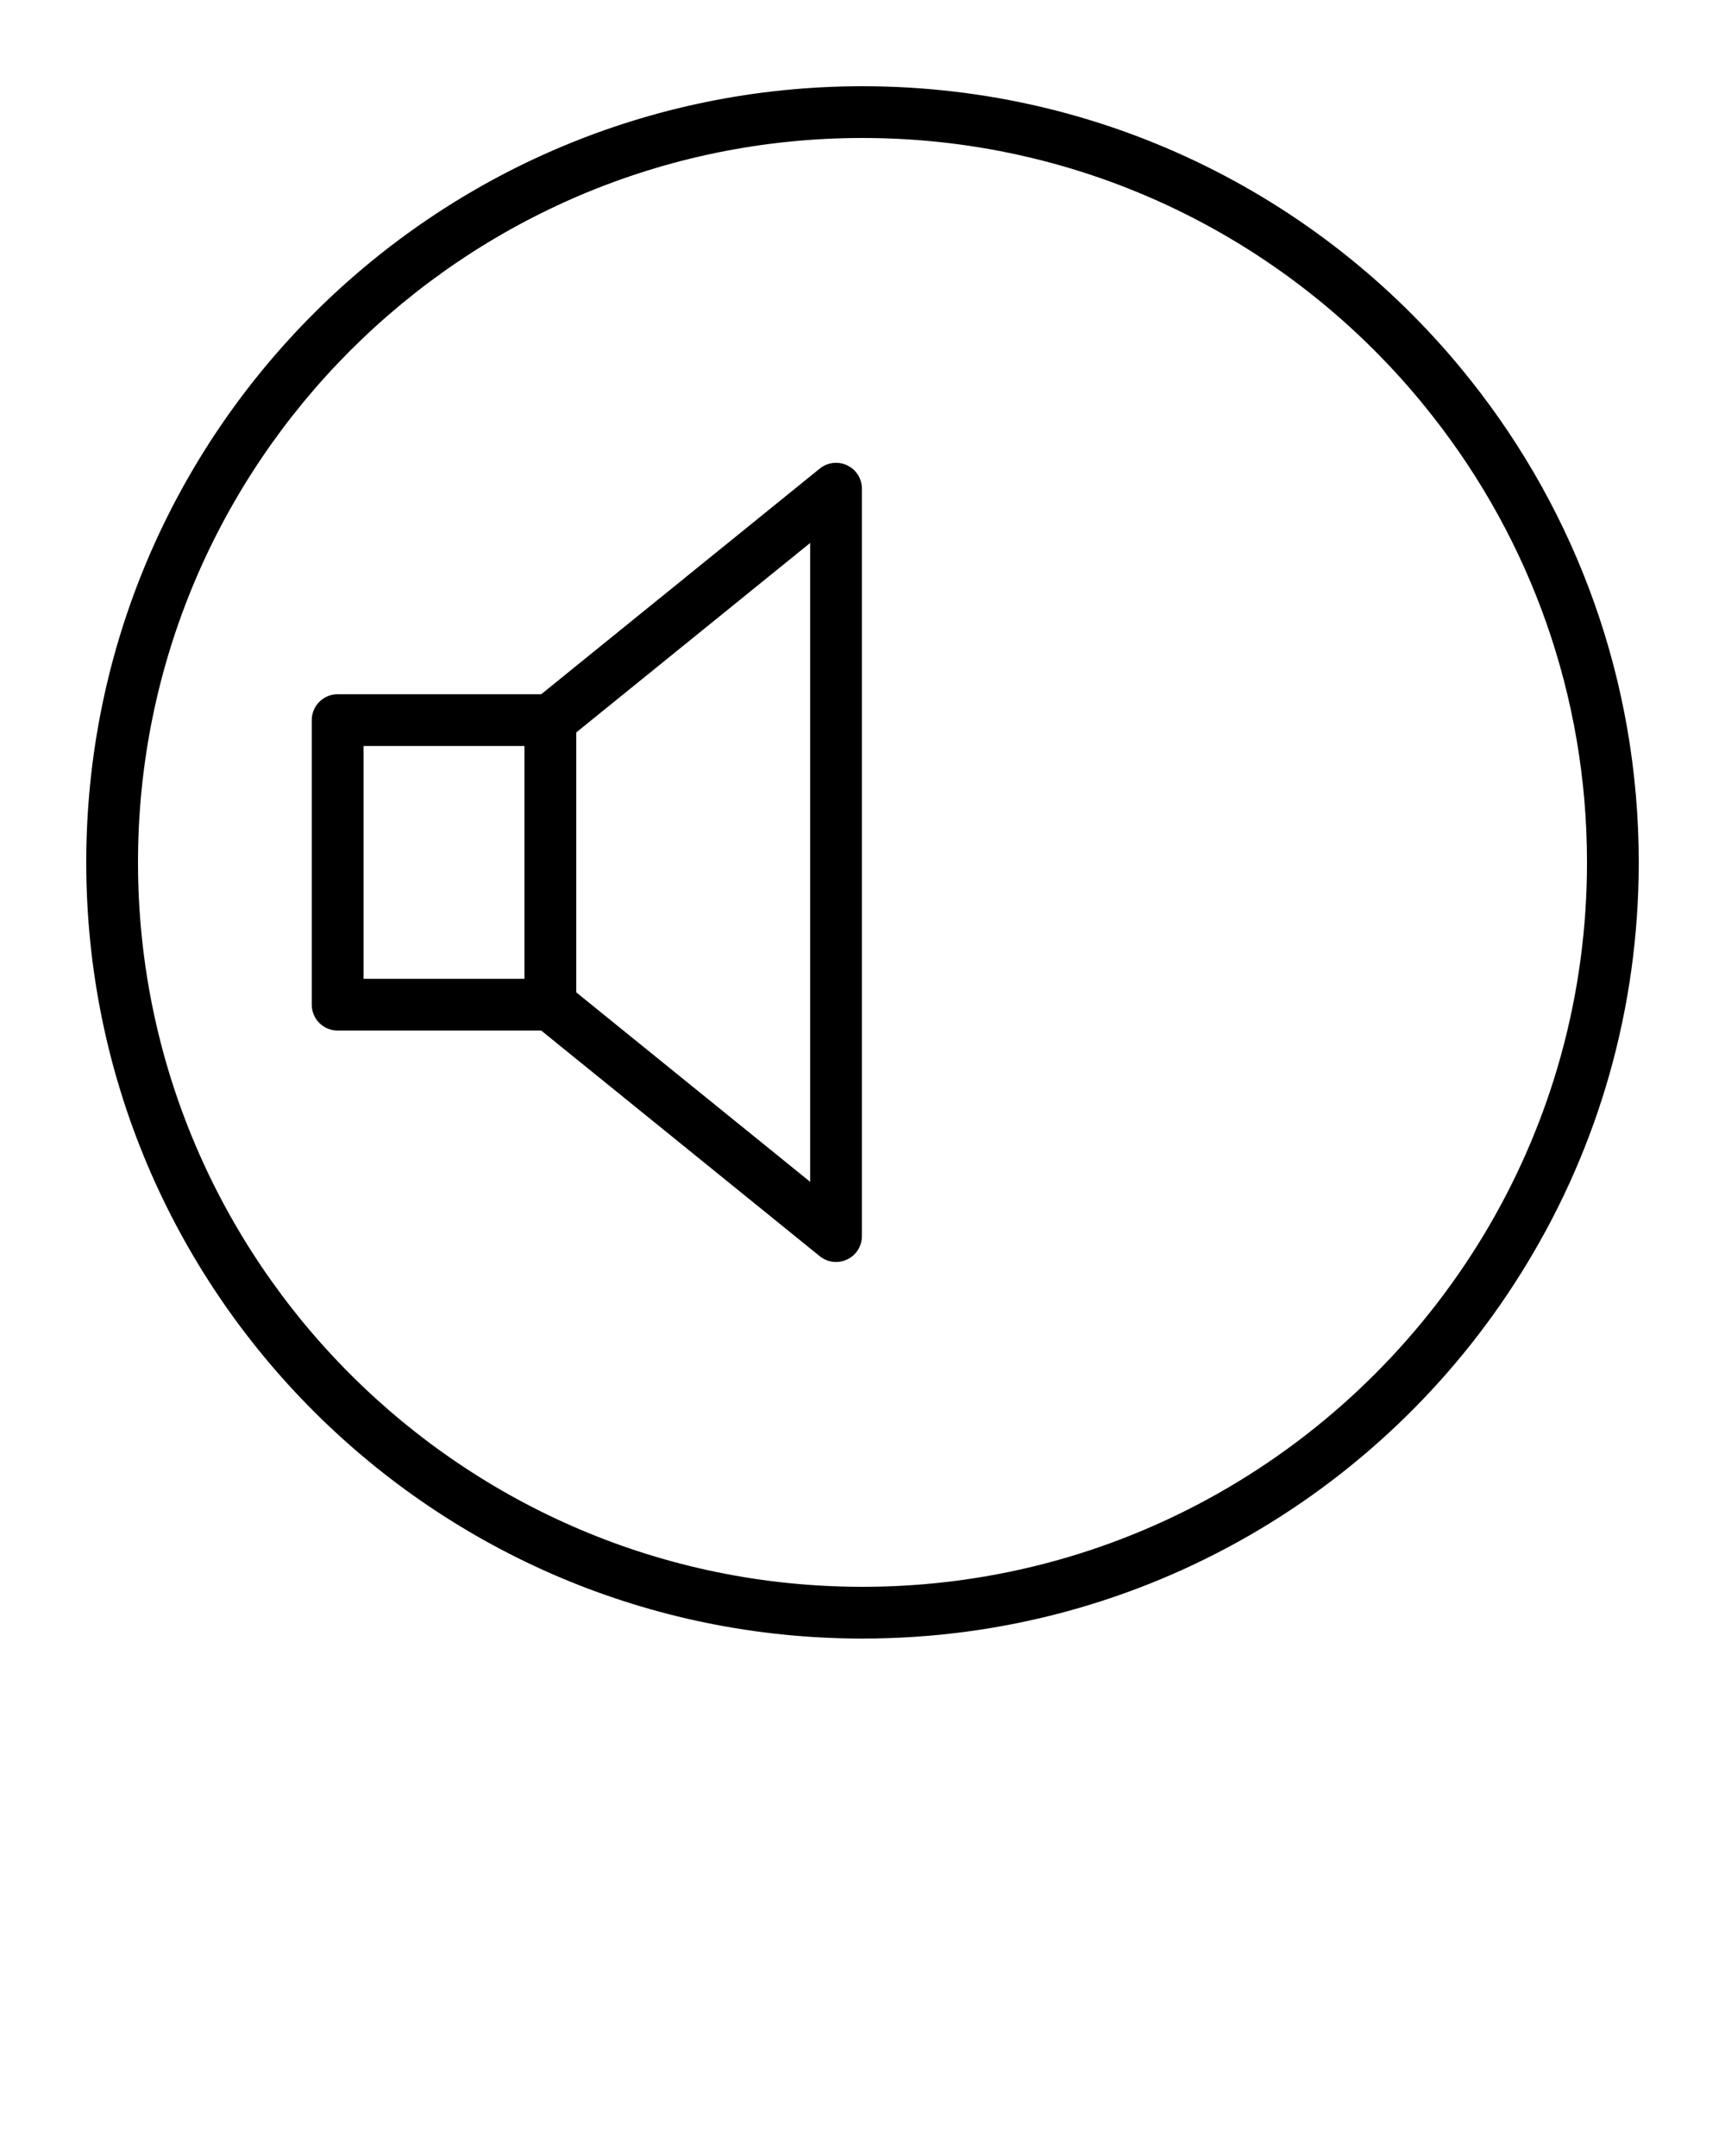 <svg
    xmlns="http://www.w3.org/2000/svg"
    xmlns:xlink="http://www.w3.org/1999/xlink" version="1.1" x="0px" y="0px" viewBox="0 0 100 125" enable-background="new 0 0 100 100" xml:space="preserve">
    <g>
        <path d="M85.25,22.04C77.02,11.66,64.28,5,50,5C25.15,5,5,25.15,5,50c0,24.85,20.15,45,45,45c16.35,0,30.66-8.72,38.53-21.76   C92.64,66.46,95,58.5,95,50C95,39.44,91.36,29.72,85.25,22.04z M86.34,71.05C79.05,83.57,65.49,92,50,92C26.84,92,8,73.16,8,50   C8,26.84,26.84,8,50,8c13.43,0,25.42,6.34,33.1,16.19C88.68,31.31,92,40.27,92,50C92,57.67,89.94,64.86,86.34,71.05z"/>
        <path d="M49.112,26.979c-0.52-0.249-1.14-0.176-1.59,0.188L31.375,40.25H19.573c-0.828,0-1.5,0.672-1.5,1.5v16.5   c0,0.828,0.672,1.5,1.5,1.5h11.802l16.147,13.082c0.272,0.221,0.607,0.335,0.944,0.335c0.22,0,0.44-0.048,0.646-0.146   c0.522-0.248,0.854-0.775,0.854-1.354V28.333C49.967,27.755,49.635,27.228,49.112,26.979z M30.404,56.75h-9.331v-13.5h9.331V56.75z    M46.967,68.521L33.406,57.535v-15.07l13.561-10.986V68.521z"/>
    </g>
</svg>
